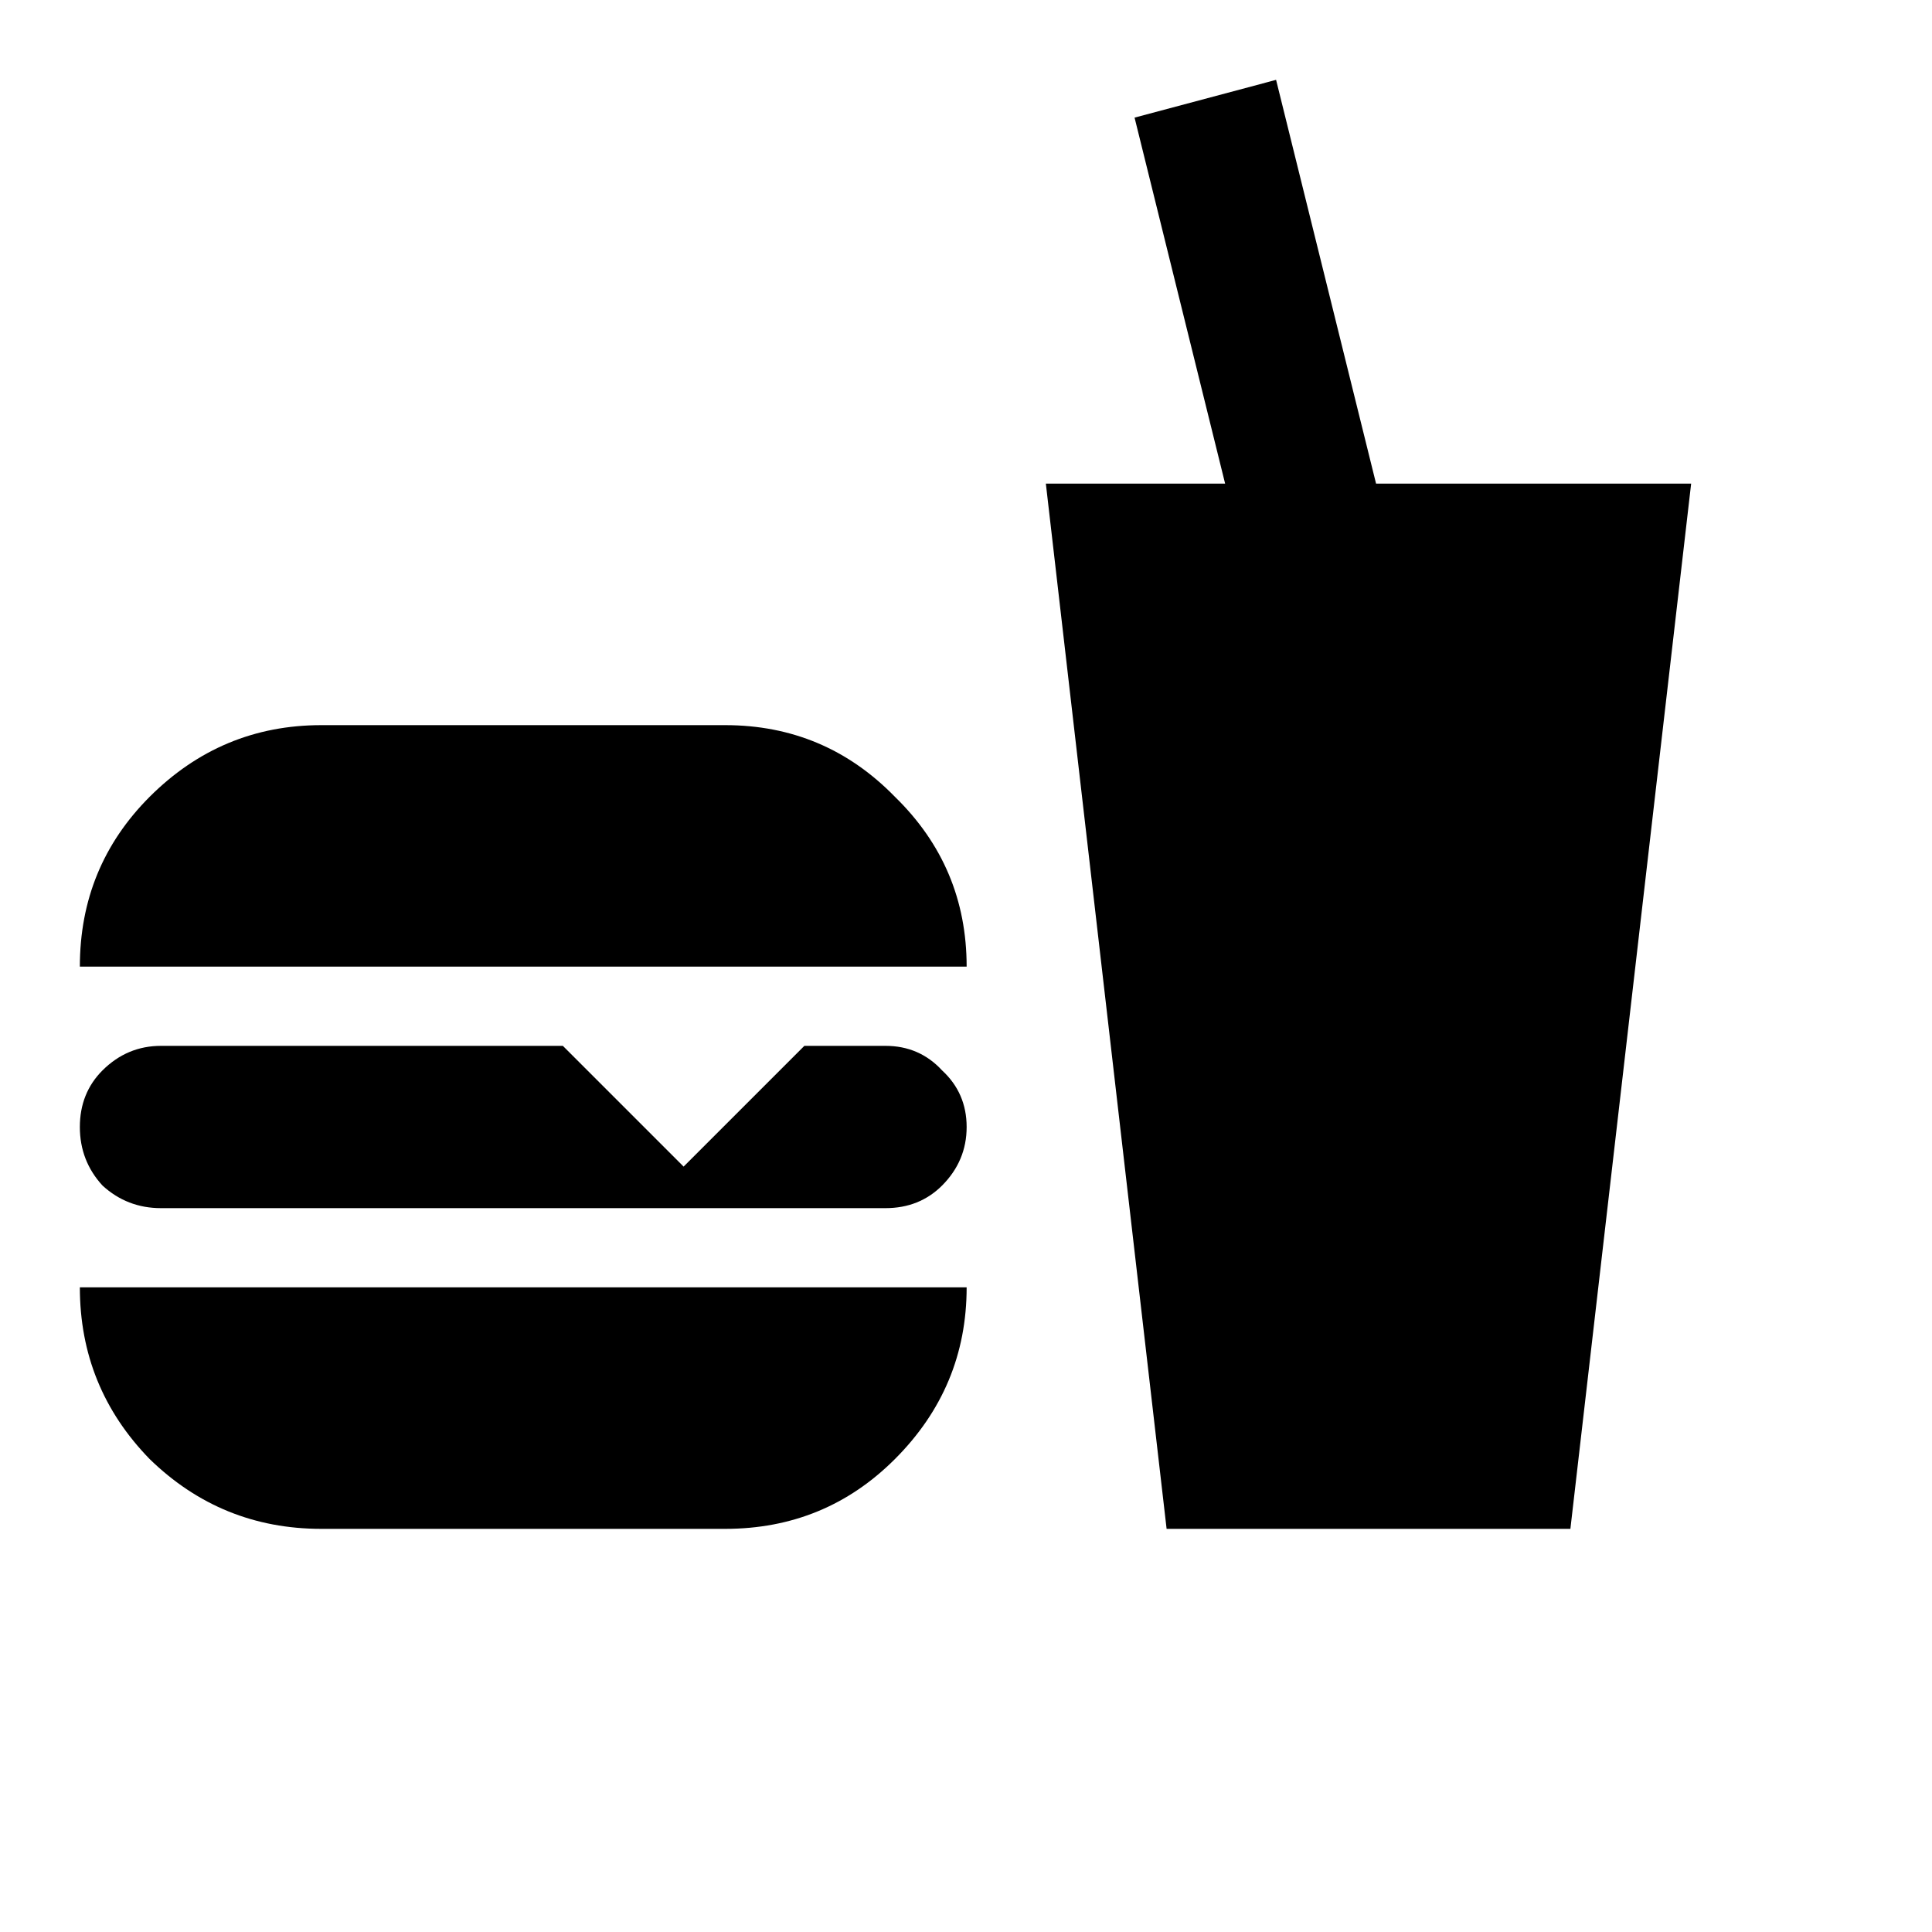 <svg fill="currentColor" viewBox="0 0 24 24" id="food" height="1em" width="1em">
      <path d="M14.492 18.992L12.992 6.008H15.219L14.094 1.461L15.852 0.992L17.094 6.008H21.008L19.508 18.992H14.492ZM3.992 9.008H9.008C9.836 9.008 10.539 9.305 11.117 9.898C11.711 10.477 12.008 11.18 12.008 12.008H0.992C0.992 11.18 1.281 10.477 1.859 9.898C2.453 9.305 3.164 9.008 3.992 9.008ZM12.008 15.992C12.008 16.82 11.711 17.531 11.117 18.125C10.539 18.703 9.836 18.992 9.008 18.992H3.992C3.164 18.992 2.453 18.703 1.859 18.125C1.281 17.531 0.992 16.82 0.992 15.992H12.008ZM2 12.992H6.992L8.492 14.492L9.992 12.992H11C11.281 12.992 11.516 13.094 11.703 13.297C11.906 13.484 12.008 13.719 12.008 14C12.008 14.281 11.906 14.523 11.703 14.727C11.516 14.914 11.281 15.008 11 15.008H2C1.719 15.008 1.477 14.914 1.273 14.727C1.086 14.523 0.992 14.281 0.992 14C0.992 13.719 1.086 13.484 1.273 13.297C1.477 13.094 1.719 12.992 2 12.992Z" />
</svg>
